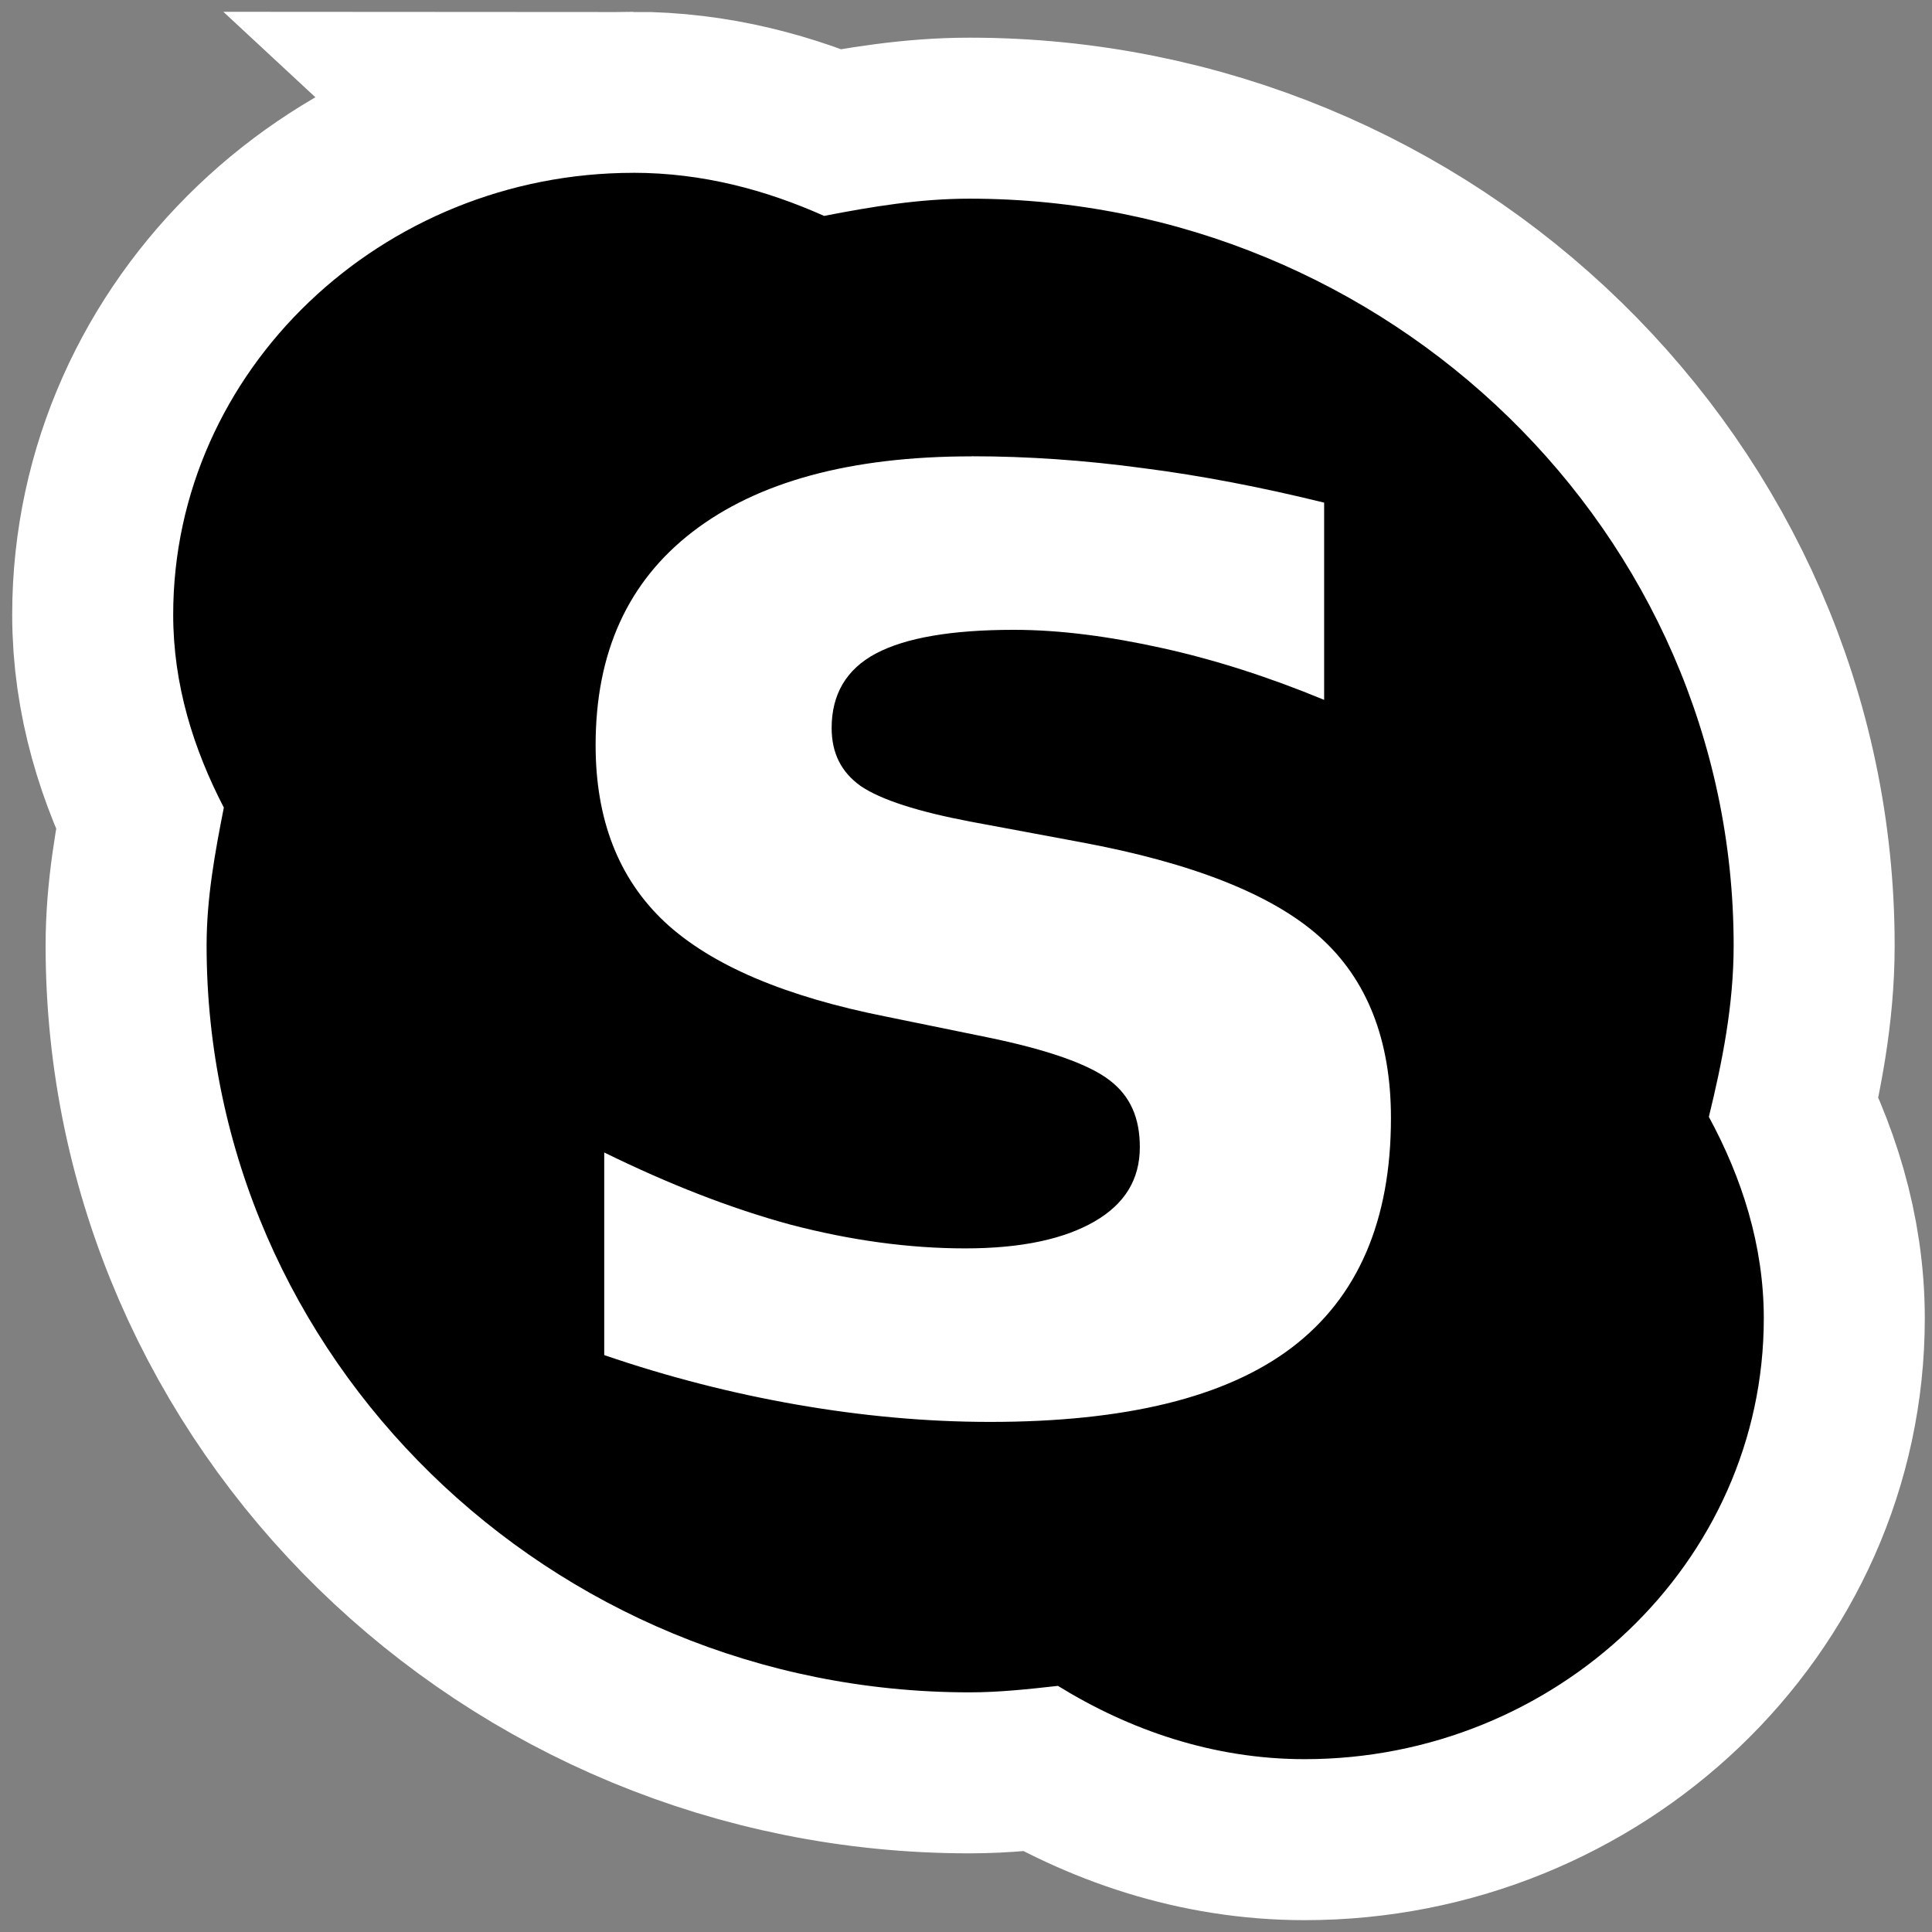 <?xml version="1.0" encoding="UTF-8" standalone="no"?>
<!-- Created with Inkscape (http://www.inkscape.org/) -->

<svg
   xmlns:dc="http://purl.org/dc/elements/1.1/"
   xmlns:cc="http://creativecommons.org/ns#"
   xmlns:rdf="http://www.w3.org/1999/02/22-rdf-syntax-ns#"
   xmlns:svg="http://www.w3.org/2000/svg"
   xmlns="http://www.w3.org/2000/svg"
   xmlns:sodipodi="http://sodipodi.sourceforge.net/DTD/sodipodi-0.dtd"
   xmlns:inkscape="http://www.inkscape.org/namespaces/inkscape"
   id="svg2"
   sodipodi:version="0.32"
   inkscape:version="0.48.3.1 r9886"
   width="48"
   height="48"
   version="1.0"
   sodipodi:docname="skype.svg"
   inkscape:output_extension="org.inkscape.output.svg.inkscape"
   inkscape:export-filename="/home/qwerty/.icons/MonoBlack/48x48/apps/skype.png"
   inkscape:export-xdpi="90"
   inkscape:export-ydpi="90">
  <rect width="100%" height="100%" fill="#808080" stroke="none"/>
  <defs
     id="defs5" />
  <sodipodi:namedview
     inkscape:window-height="717"
     inkscape:window-width="1366"
     inkscape:pageshadow="2"
     inkscape:pageopacity="0.0"
     guidetolerance="10000"
     gridtolerance="10000"
     objecttolerance="10000"
     borderopacity="1.0"
     bordercolor="#666666"
     pagecolor="#ffffff"
     id="base"
     width="48px"
     height="48px"
     showgrid="true"
     inkscape:zoom="4.4967572"
     inkscape:cx="-35.671152"
     inkscape:cy="17.062455"
     inkscape:window-x="0"
     inkscape:window-y="0"
     inkscape:current-layer="svg2"
     inkscape:window-maximized="1" />
  <path
     inkscape:connector-curvature="0"
     style="color:#000000;fill:none;fill-opacity:1;fill-rule:nonzero;stroke:#ffffff;stroke-width:8;stroke-miterlimit:4;stroke-opacity:1;stroke-dasharray:none;marker:none;visibility:visible;display:inline;overflow:visible;enable-background:accumulate"
     d="m 15.736,4.294 c -6.243,1e-7 -11.433,4.897 -11.433,10.977 0,1.743 0.505,3.339 1.258,4.793 -0.218,1.112 -0.428,2.238 -0.428,3.427 0,10.243 8.533,18.555 18.956,18.555 0.738,0 1.473,-0.08 2.195,-0.161 1.781,1.099 3.86,1.821 6.131,1.821 6.237,-1e-6 11.406,-4.876 11.406,-10.951 1e-6,-1.816 -0.546,-3.497 -1.365,-5.007 0.335,-1.371 0.616,-2.778 0.616,-4.257 0,-10.243 -8.56,-18.555 -18.983,-18.555 -1.254,0 -2.439,0.201 -3.615,0.428 -1.44,-0.643 -3.022,-1.071 -4.739,-1.071 z m 8.407,7.042 c 1.375,2.4e-5 2.804,0.098 4.257,0.295 1.453,0.186 2.944,0.475 4.498,0.857 l 0,4.9 C 31.523,16.819 30.19,16.391 28.882,16.102 c -1.308,-0.289 -2.532,-0.455 -3.695,-0.455 -1.543,2e-5 -2.689,0.197 -3.427,0.589 -0.738,0.392 -1.098,1.021 -1.098,1.847 -7e-6,0.62 0.231,1.095 0.723,1.446 0.503,0.341 1.423,0.636 2.731,0.884 l 2.731,0.509 c 2.784,0.516 4.77,1.303 5.944,2.356 1.174,1.053 1.767,2.557 1.767,4.498 -2.3e-5,2.55 -0.82,4.454 -2.463,5.703 -1.632,1.239 -4.131,1.847 -7.497,1.847 -1.588,-10e-7 -3.194,-0.15 -4.793,-0.428 -1.599,-0.279 -3.194,-0.684 -4.793,-1.232 l 0,-5.034 c 1.599,0.785 3.145,1.391 4.632,1.794 1.498,0.392 2.951,0.589 4.337,0.589 1.409,3e-6 2.464,-0.236 3.213,-0.669 0.749,-0.434 1.125,-1.042 1.125,-1.847 -1.7e-5,-0.723 -0.235,-1.268 -0.75,-1.66 -0.503,-0.392 -1.532,-0.761 -3.052,-1.071 l -2.49,-0.509 c -2.504,-0.496 -4.353,-1.272 -5.515,-2.356 -1.152,-1.084 -1.714,-2.553 -1.714,-4.391 -3e-6,-2.302 0.8,-4.062 2.41,-5.301 1.61,-1.239 3.916,-1.874 6.935,-1.874 z"
     id="path2161-3" />
  <path
     sodipodi:type="arc"
     style="fill:#ffffff;fill-opacity:1;stroke:#ffffff;stroke-width:4;stroke-linecap:round;stroke-linejoin:round;stroke-miterlimit:4;stroke-opacity:1;stroke-dasharray:none"
     id="path2982"
     sodipodi:cx="25.796368"
     sodipodi:cy="24.427458"
     sodipodi:rx="15.566773"
     sodipodi:ry="16.456303"
     d="m 41.363,24.427 a 15.567,16.456 0 1 1 -31.134,0 15.567,16.456 0 1 1 31.134,0 z"
     transform="matrix(0.908,0,0,0.87,1.084,2.06)" />
  <path
     style="color:#000000;fill:#000000;fill-opacity:1;fill-rule:nonzero;stroke:none;stroke-width:4.4;marker:none;visibility:visible;display:inline;overflow:visible;enable-background:accumulate"
     d="m 15.736,4.294 c -6.243,10e-8 -11.433,4.897 -11.433,10.977 10e-8,1.743 0.505,3.339 1.258,4.793 -0.218,1.112 -0.428,2.238 -0.428,3.427 2e-7,10.243 8.533,18.555 18.956,18.555 0.738,0 1.473,-0.08 2.195,-0.161 1.781,1.099 3.86,1.821 6.131,1.821 6.237,-1e-6 11.406,-4.876 11.406,-10.951 1e-6,-1.816 -0.546,-3.497 -1.365,-5.007 0.335,-1.371 0.616,-2.778 0.616,-4.257 0,-10.243 -8.56,-18.555 -18.983,-18.555 -1.254,0 -2.439,0.201 -3.615,0.428 -1.44,-0.643 -3.022,-1.071 -4.739,-1.071 z m 8.407,7.042 c 1.375,2.3e-5 2.804,0.098 4.257,0.295 1.453,0.186 2.944,0.475 4.498,0.857 l 0,4.9 c -1.375,-0.568 -2.708,-0.996 -4.016,-1.285 -1.308,-0.289 -2.532,-0.455 -3.695,-0.455 -1.543,2e-5 -2.689,0.197 -3.427,0.589 -0.738,0.392 -1.098,1.021 -1.098,1.847 -8e-6,0.62 0.231,1.095 0.723,1.446 0.503,0.341 1.423,0.636 2.731,0.884 l 2.731,0.509 c 2.784,0.516 4.77,1.303 5.944,2.356 1.174,1.053 1.767,2.557 1.767,4.498 -2.3e-5,2.55 -0.82,4.454 -2.463,5.703 -1.632,1.239 -4.131,1.847 -7.497,1.847 -1.588,-10e-7 -3.194,-0.15 -4.793,-0.428 -1.599,-0.279 -3.194,-0.684 -4.793,-1.232 l 0,-5.034 c 1.599,0.785 3.145,1.391 4.632,1.794 1.498,0.392 2.951,0.589 4.337,0.589 1.409,3e-6 2.464,-0.236 3.213,-0.669 0.749,-0.434 1.125,-1.042 1.125,-1.847 -1.7e-5,-0.723 -0.235,-1.268 -0.75,-1.66 -0.503,-0.392 -1.532,-0.761 -3.052,-1.071 l -2.49,-0.509 c -2.504,-0.496 -4.353,-1.272 -5.515,-2.356 -1.152,-1.084 -1.714,-2.553 -1.714,-4.391 -3e-6,-2.302 0.8,-4.062 2.41,-5.301 1.61,-1.239 3.916,-1.874 6.935,-1.874 z"
     id="path2161"
     inkscape:connector-curvature="0" />
</svg>
